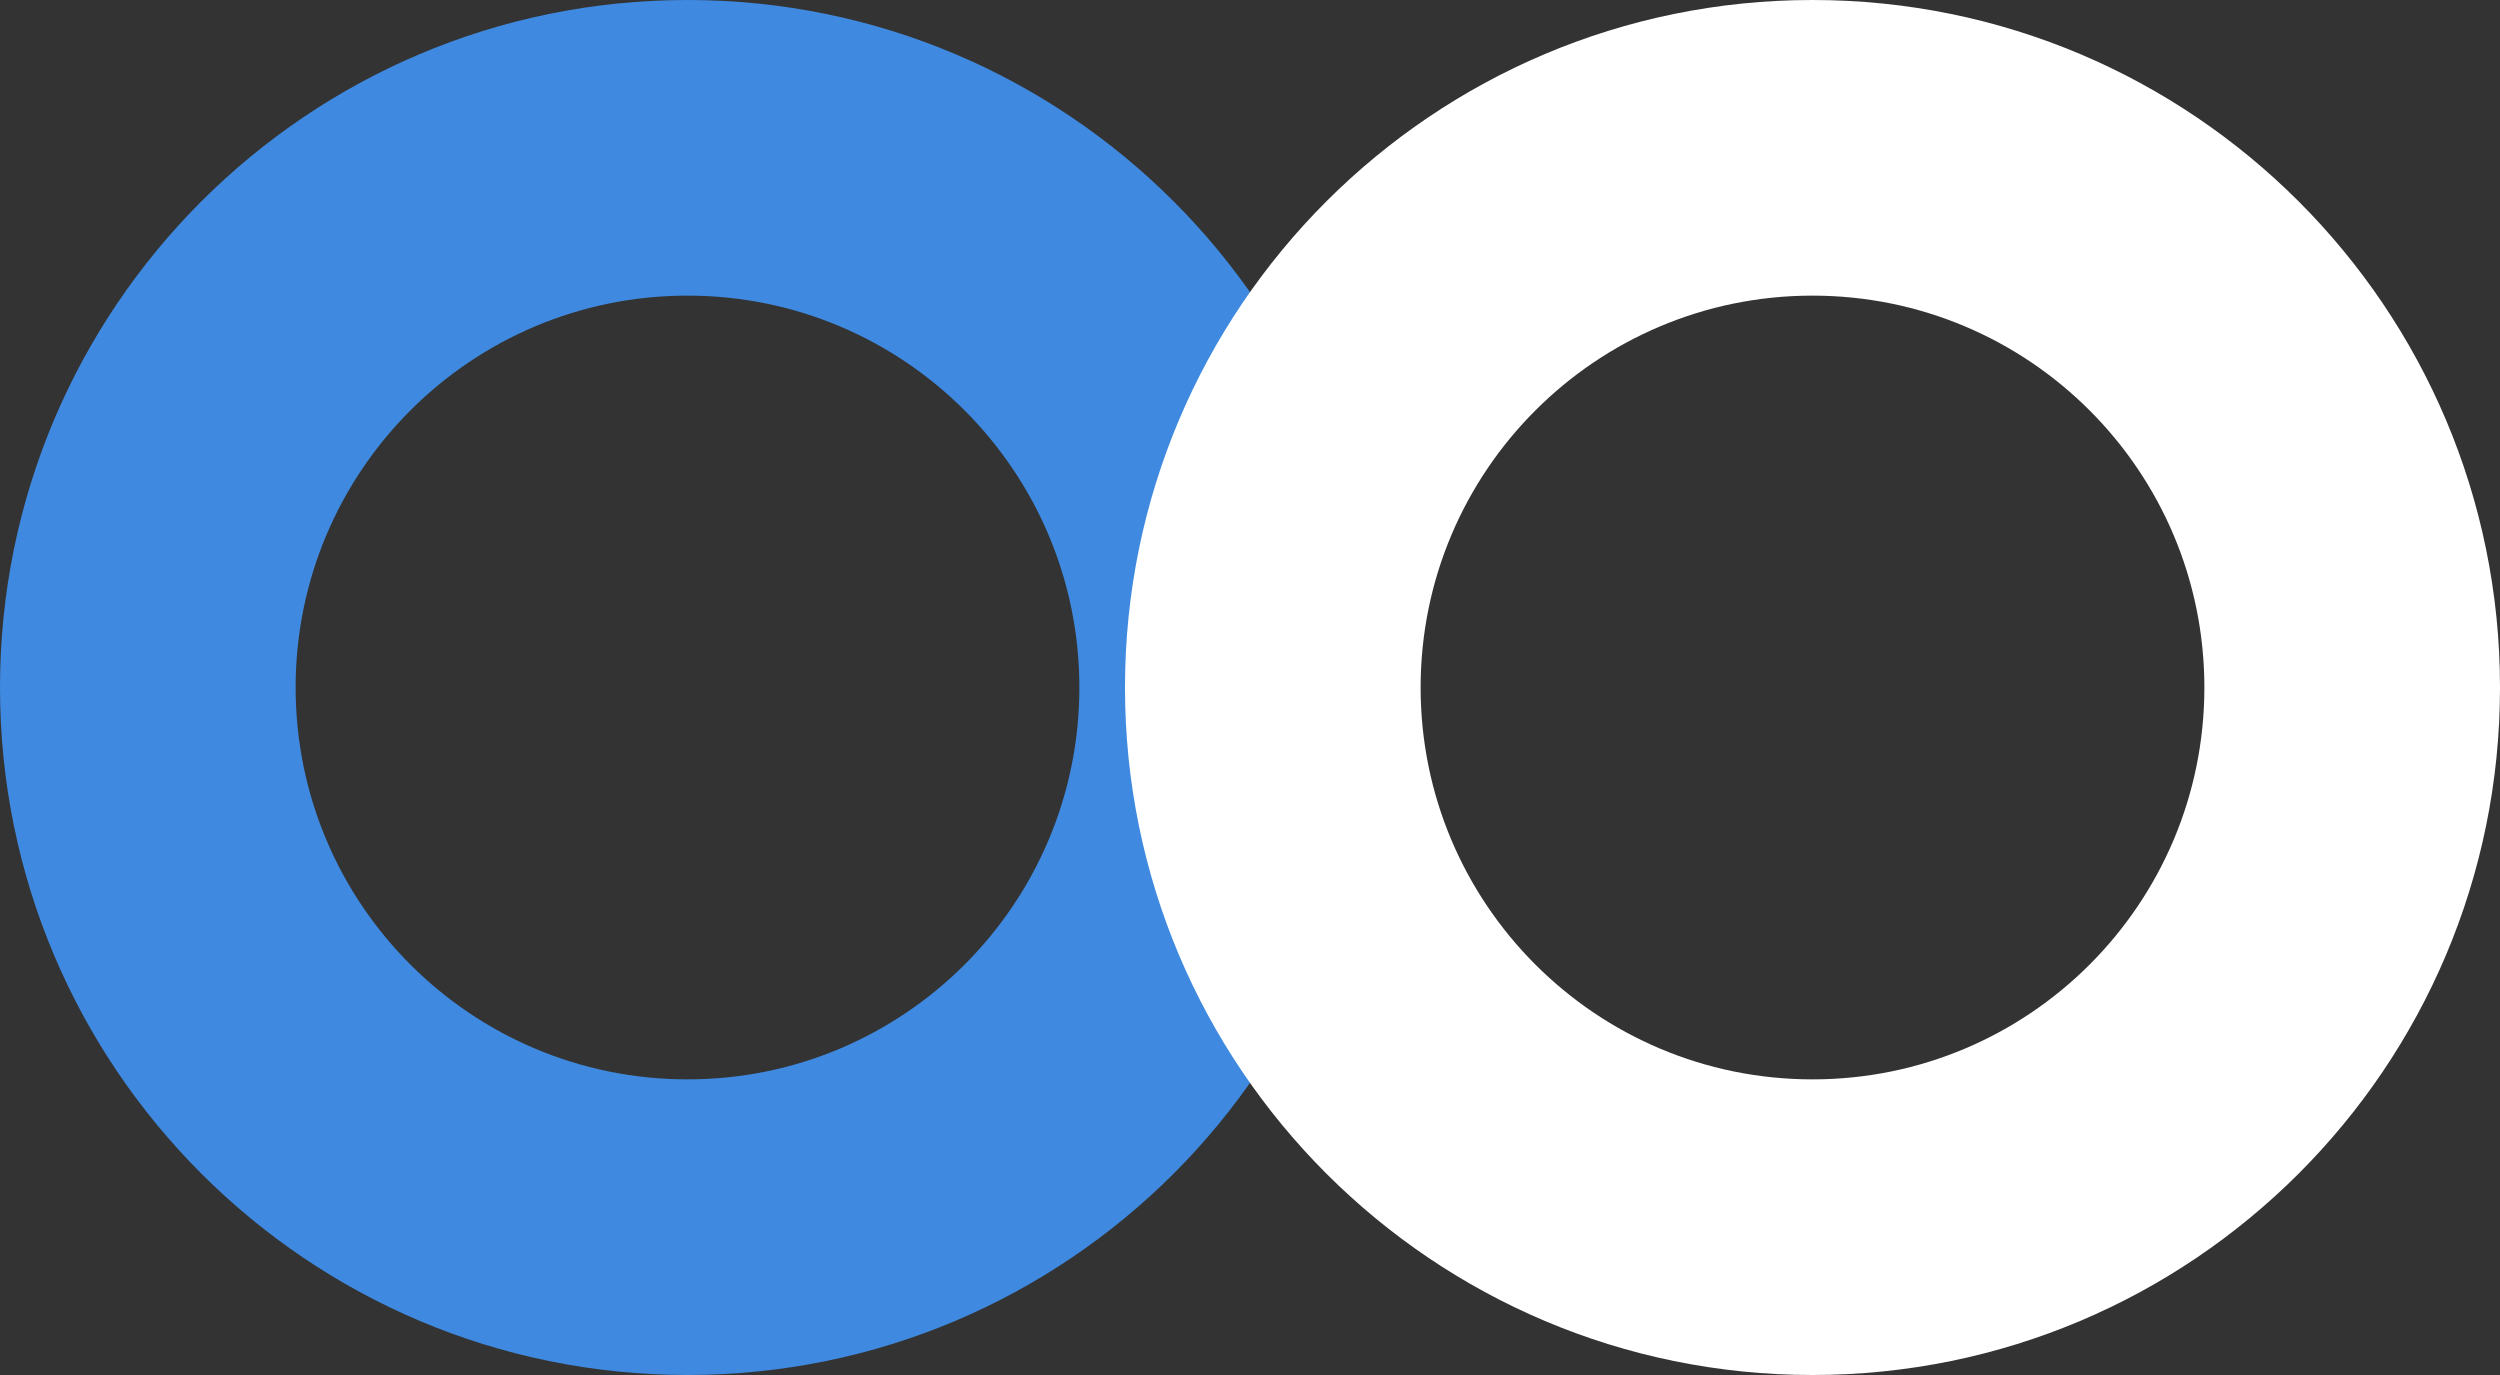 <svg width="40" height="22" viewBox="0 0 40 22" fill="none" xmlns="http://www.w3.org/2000/svg">
<rect x="0" y="0" width="40" height="22" fill="#333333" stroke="none"/>
<path d="M22 11C22 17.075 17.075 22 11 22C4.925 22 0 17.075 0 11C0 4.925 4.925 0 11 0C17.075 0 22 4.925 22 11ZM4.73 11C4.73 14.463 7.537 17.27 11 17.27C14.463 17.27 17.27 14.463 17.27 11C17.27 7.537 14.463 4.73 11 4.73C7.537 4.73 4.73 7.537 4.73 11Z" fill="#3F8AE0"/>
<path d="M40 11C40 17.075 35.075 22 29 22C22.925 22 18 17.075 18 11C18 4.925 22.925 0 29 0C35.075 0 40 4.925 40 11ZM22.73 11C22.73 14.463 25.537 17.27 29 17.27C32.463 17.27 35.27 14.463 35.27 11C35.27 7.537 32.463 4.73 29 4.73C25.537 4.73 22.73 7.537 22.73 11Z" fill="white"/>
</svg>
